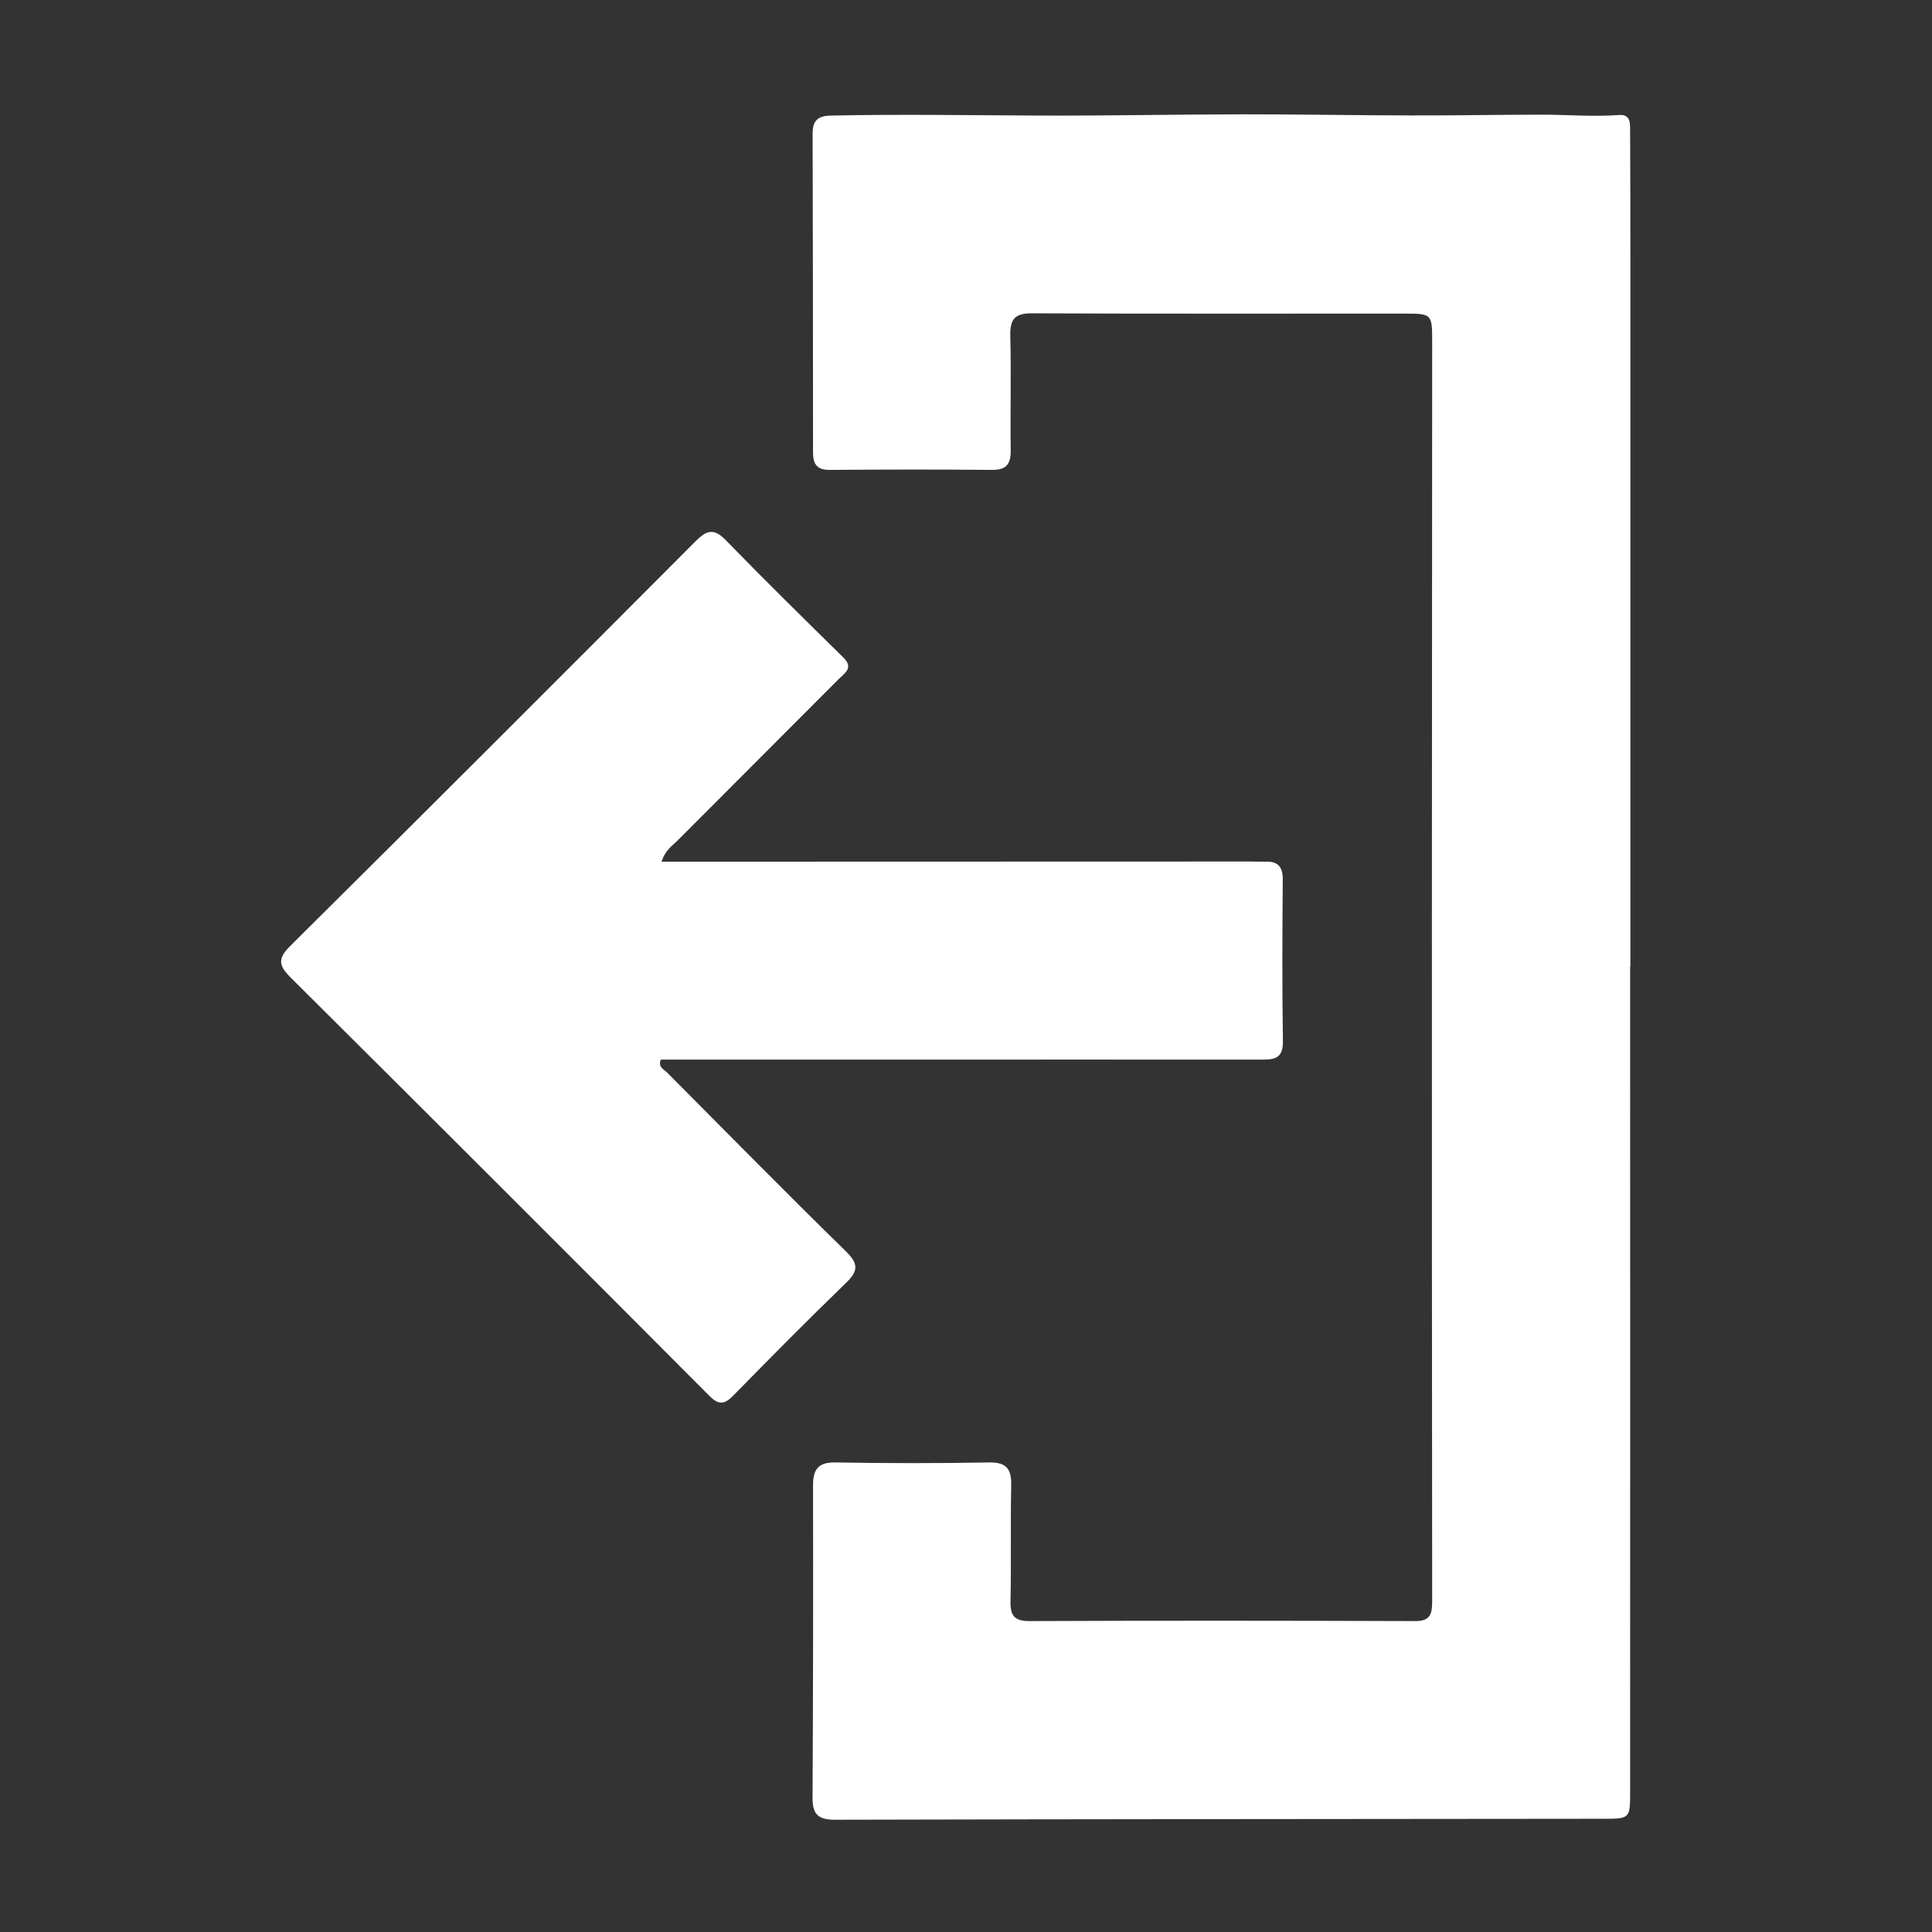 <?xml version="1.0" encoding="utf-8"?>
<!-- Generator: Adobe Illustrator 16.0.0, SVG Export Plug-In . SVG Version: 6.00 Build 0)  -->
<!DOCTYPE svg PUBLIC "-//W3C//DTD SVG 1.1//EN" "http://www.w3.org/Graphics/SVG/1.1/DTD/svg11.dtd">
<svg version="1.1" id="Layer_1" xmlns="http://www.w3.org/2000/svg" xmlns:xlink="http://www.w3.org/1999/xlink" x="0px" y="0px"
	 width="28px" height="28px" viewBox="0 0 28 28" enable-background="new 0 0 28 28" xml:space="preserve">
<rect x="0" y="0" width="28" height="28" fill="#333333" stroke="none"/>
<g id="Xj79uM.tif">
	<g>
		<g>
			<path fill="#FFFFFF" d="M23.625,14.002c0.002,0,0.004,0,0.004,0c0-3.415,0-6.83,0-10.245c0-0.612-0.002-1.224-0.004-1.835
				c-0.002-0.115,0.02-0.268-0.16-0.255c-0.375,0.027-0.748-0.005-1.121-0.005c-0.629,0-1.258,0.013-1.887,0.011
				c-0.82-0.001-1.641-0.017-2.459-0.016c-0.984,0.001-1.969,0.022-2.953,0.018c-1-0.005-2.001-0.021-3.003,0
				c-0.187,0.004-0.265,0.071-0.265,0.257c0.004,1.543,0.006,3.086,0.006,4.629c0,0.167,0.059,0.25,0.24,0.249
				c0.785-0.006,1.57-0.007,2.355,0c0.203,0.001,0.271-0.079,0.27-0.277c-0.008-0.557,0.008-1.114-0.006-1.67
				c-0.004-0.234,0.062-0.323,0.31-0.322c1.798,0.008,3.597,0.003,5.396,0.004c0.406,0,0.408,0.003,0.408,0.415
				c-0.002,2.776-0.002,5.551-0.004,8.327c0,3.306,0,6.611,0.004,9.916c0,0.18-0.02,0.292-0.246,0.291
				c-1.863-0.006-3.727-0.008-5.588,0c-0.223,0.001-0.281-0.08-0.277-0.289c0.012-0.557-0.002-1.114,0.01-1.671
				c0.007-0.242-0.066-0.345-0.324-0.339c-0.739,0.013-1.479,0.013-2.219,0c-0.26-0.006-0.33,0.104-0.329,0.342
				c0.003,1.507,0.001,3.014-0.007,4.52c-0.002,0.238,0.084,0.316,0.322,0.316c3.715-0.009,7.432-0.01,11.148-0.014
				c0.375,0,0.379-0.006,0.379-0.387C23.627,21.982,23.625,17.992,23.625,14.002z M9.587,12.488
				c0.056-0.165,0.149-0.226,0.228-0.302c0.779-0.783,1.562-1.562,2.342-2.346c0.083-0.084,0.22-0.16,0.066-0.31
				c-0.57-0.562-1.144-1.125-1.703-1.7c-0.174-0.18-0.279-0.147-0.44,0.015c-1.953,1.96-3.91,3.916-5.874,5.865
				c-0.184,0.182-0.169,0.282,0.005,0.456c2.026,2.014,4.048,4.034,6.065,6.059c0.14,0.143,0.225,0.131,0.354-0.002
				c0.537-0.548,1.077-1.094,1.628-1.627c0.177-0.171,0.19-0.275,0.005-0.457c-0.873-0.854-1.732-1.728-2.596-2.596
				c-0.044-0.044-0.133-0.074-0.091-0.186c1.129,0,2.26,0,3.392,0c1.762,0,3.525-0.002,5.287,0c0.188,0,0.342,0.004,0.338-0.262
				c-0.012-0.787-0.008-1.572-0.002-2.355c0-0.173-0.068-0.256-0.24-0.252c-0.082,0.001-0.166-0.002-0.248-0.002
				c-2.447,0-4.894,0.001-7.338,0.002C10.382,12.488,10,12.488,9.587,12.488z"/>
		</g>
	</g>
</g>
</svg>
